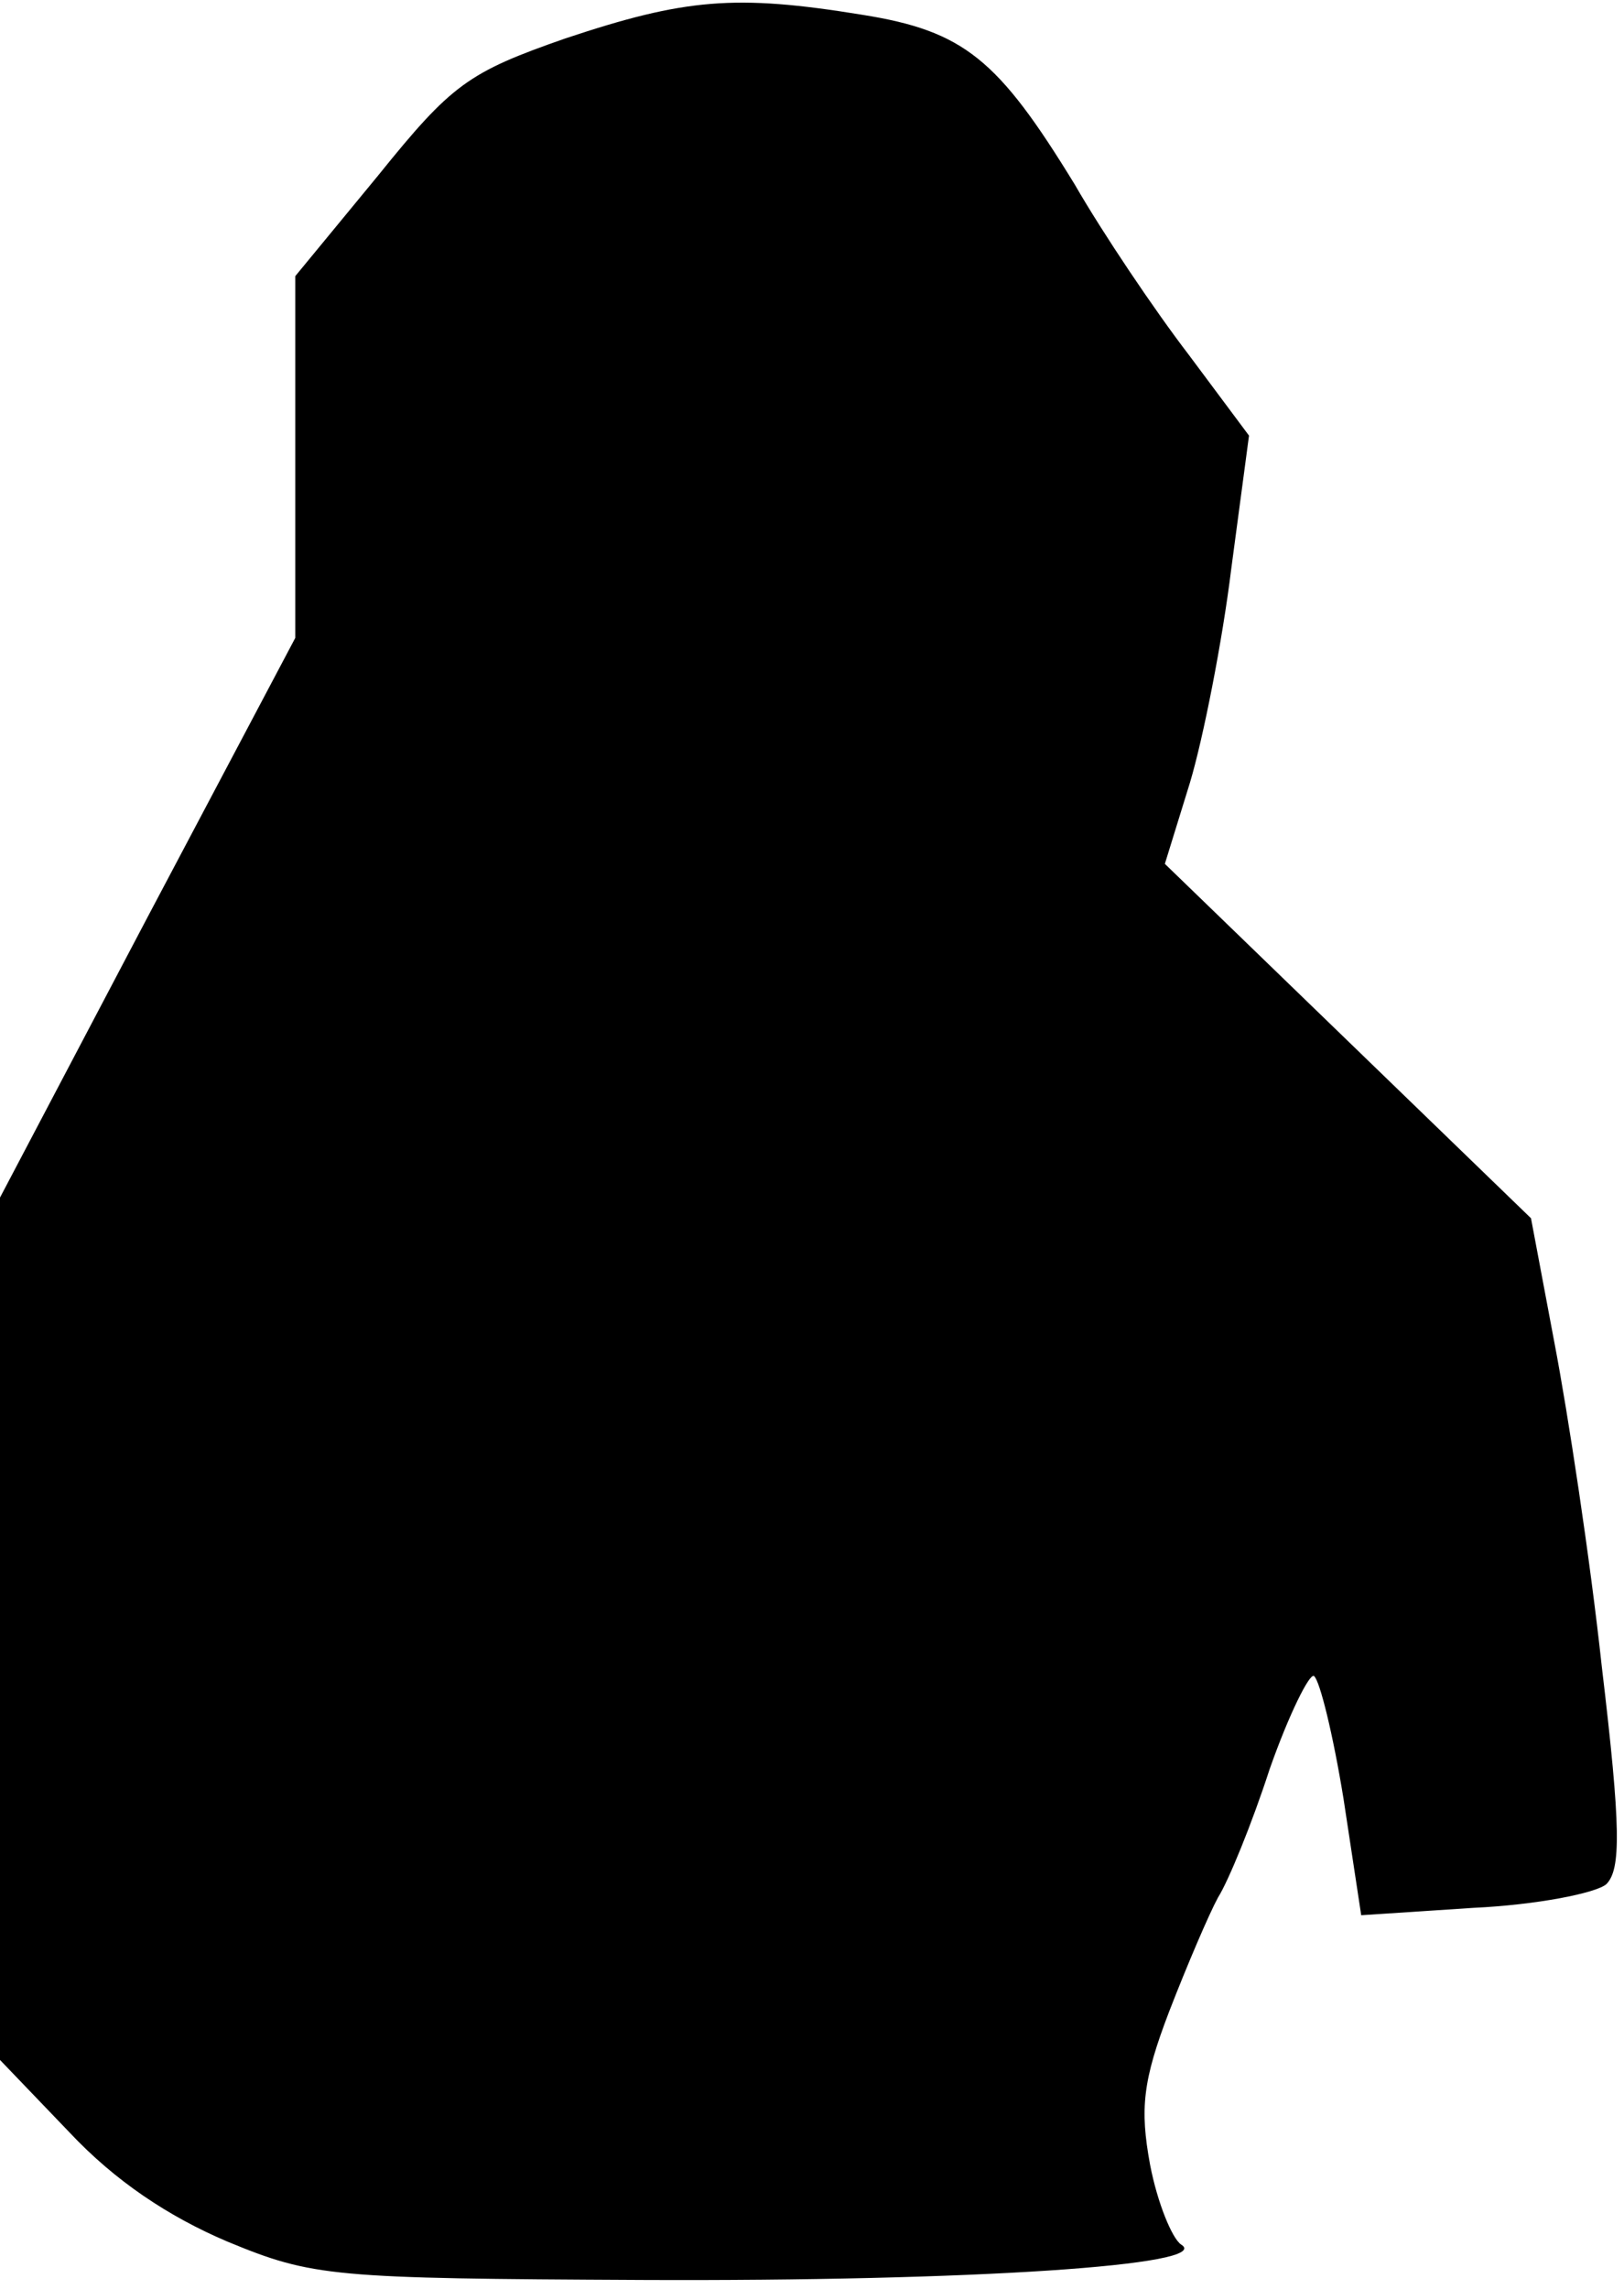 <?xml version="1.0" standalone="no"?>
<!DOCTYPE svg PUBLIC "-//W3C//DTD SVG 20010904//EN"
 "http://www.w3.org/TR/2001/REC-SVG-20010904/DTD/svg10.dtd">
<svg version="1.0" xmlns="http://www.w3.org/2000/svg"
 width="110pt" height="155pt" viewBox="0 0 110 155"
 preserveAspectRatio="xMidYMid meet">
<g transform="translate(0,155) scale(0.1,-0.1)"
fill="#000000" stroke="none">
<path fill="#000000" stroke="none" d="M383 1524 c-66 -23 -77 -31 -127 -93
l-56 -68 0 -122 0 -123 -100 -189 -100 -190 0 -292 0 -292 47 -49 c31 -33 67
-57 107 -74 58 -24 71 -25 281 -26 224 -1 388 10 365 24 -6 4 -16 28 -21 54
-7 38 -5 57 13 104 12 31 27 66 33 77 7 11 23 50 35 87 13 37 27 65 30 63 4
-3 13 -40 20 -83 l12 -79 76 5 c43 2 83 10 90 16 10 10 10 38 -3 147 -8 74
-23 172 -32 219 l-16 85 -124 120 -124 120 17 55 c9 30 22 96 28 145 l12 90
-41 55 c-23 30 -58 82 -77 115 -52 85 -75 104 -144 115 -86 14 -120 11 -201
-16z"/>
</g>
</svg>
